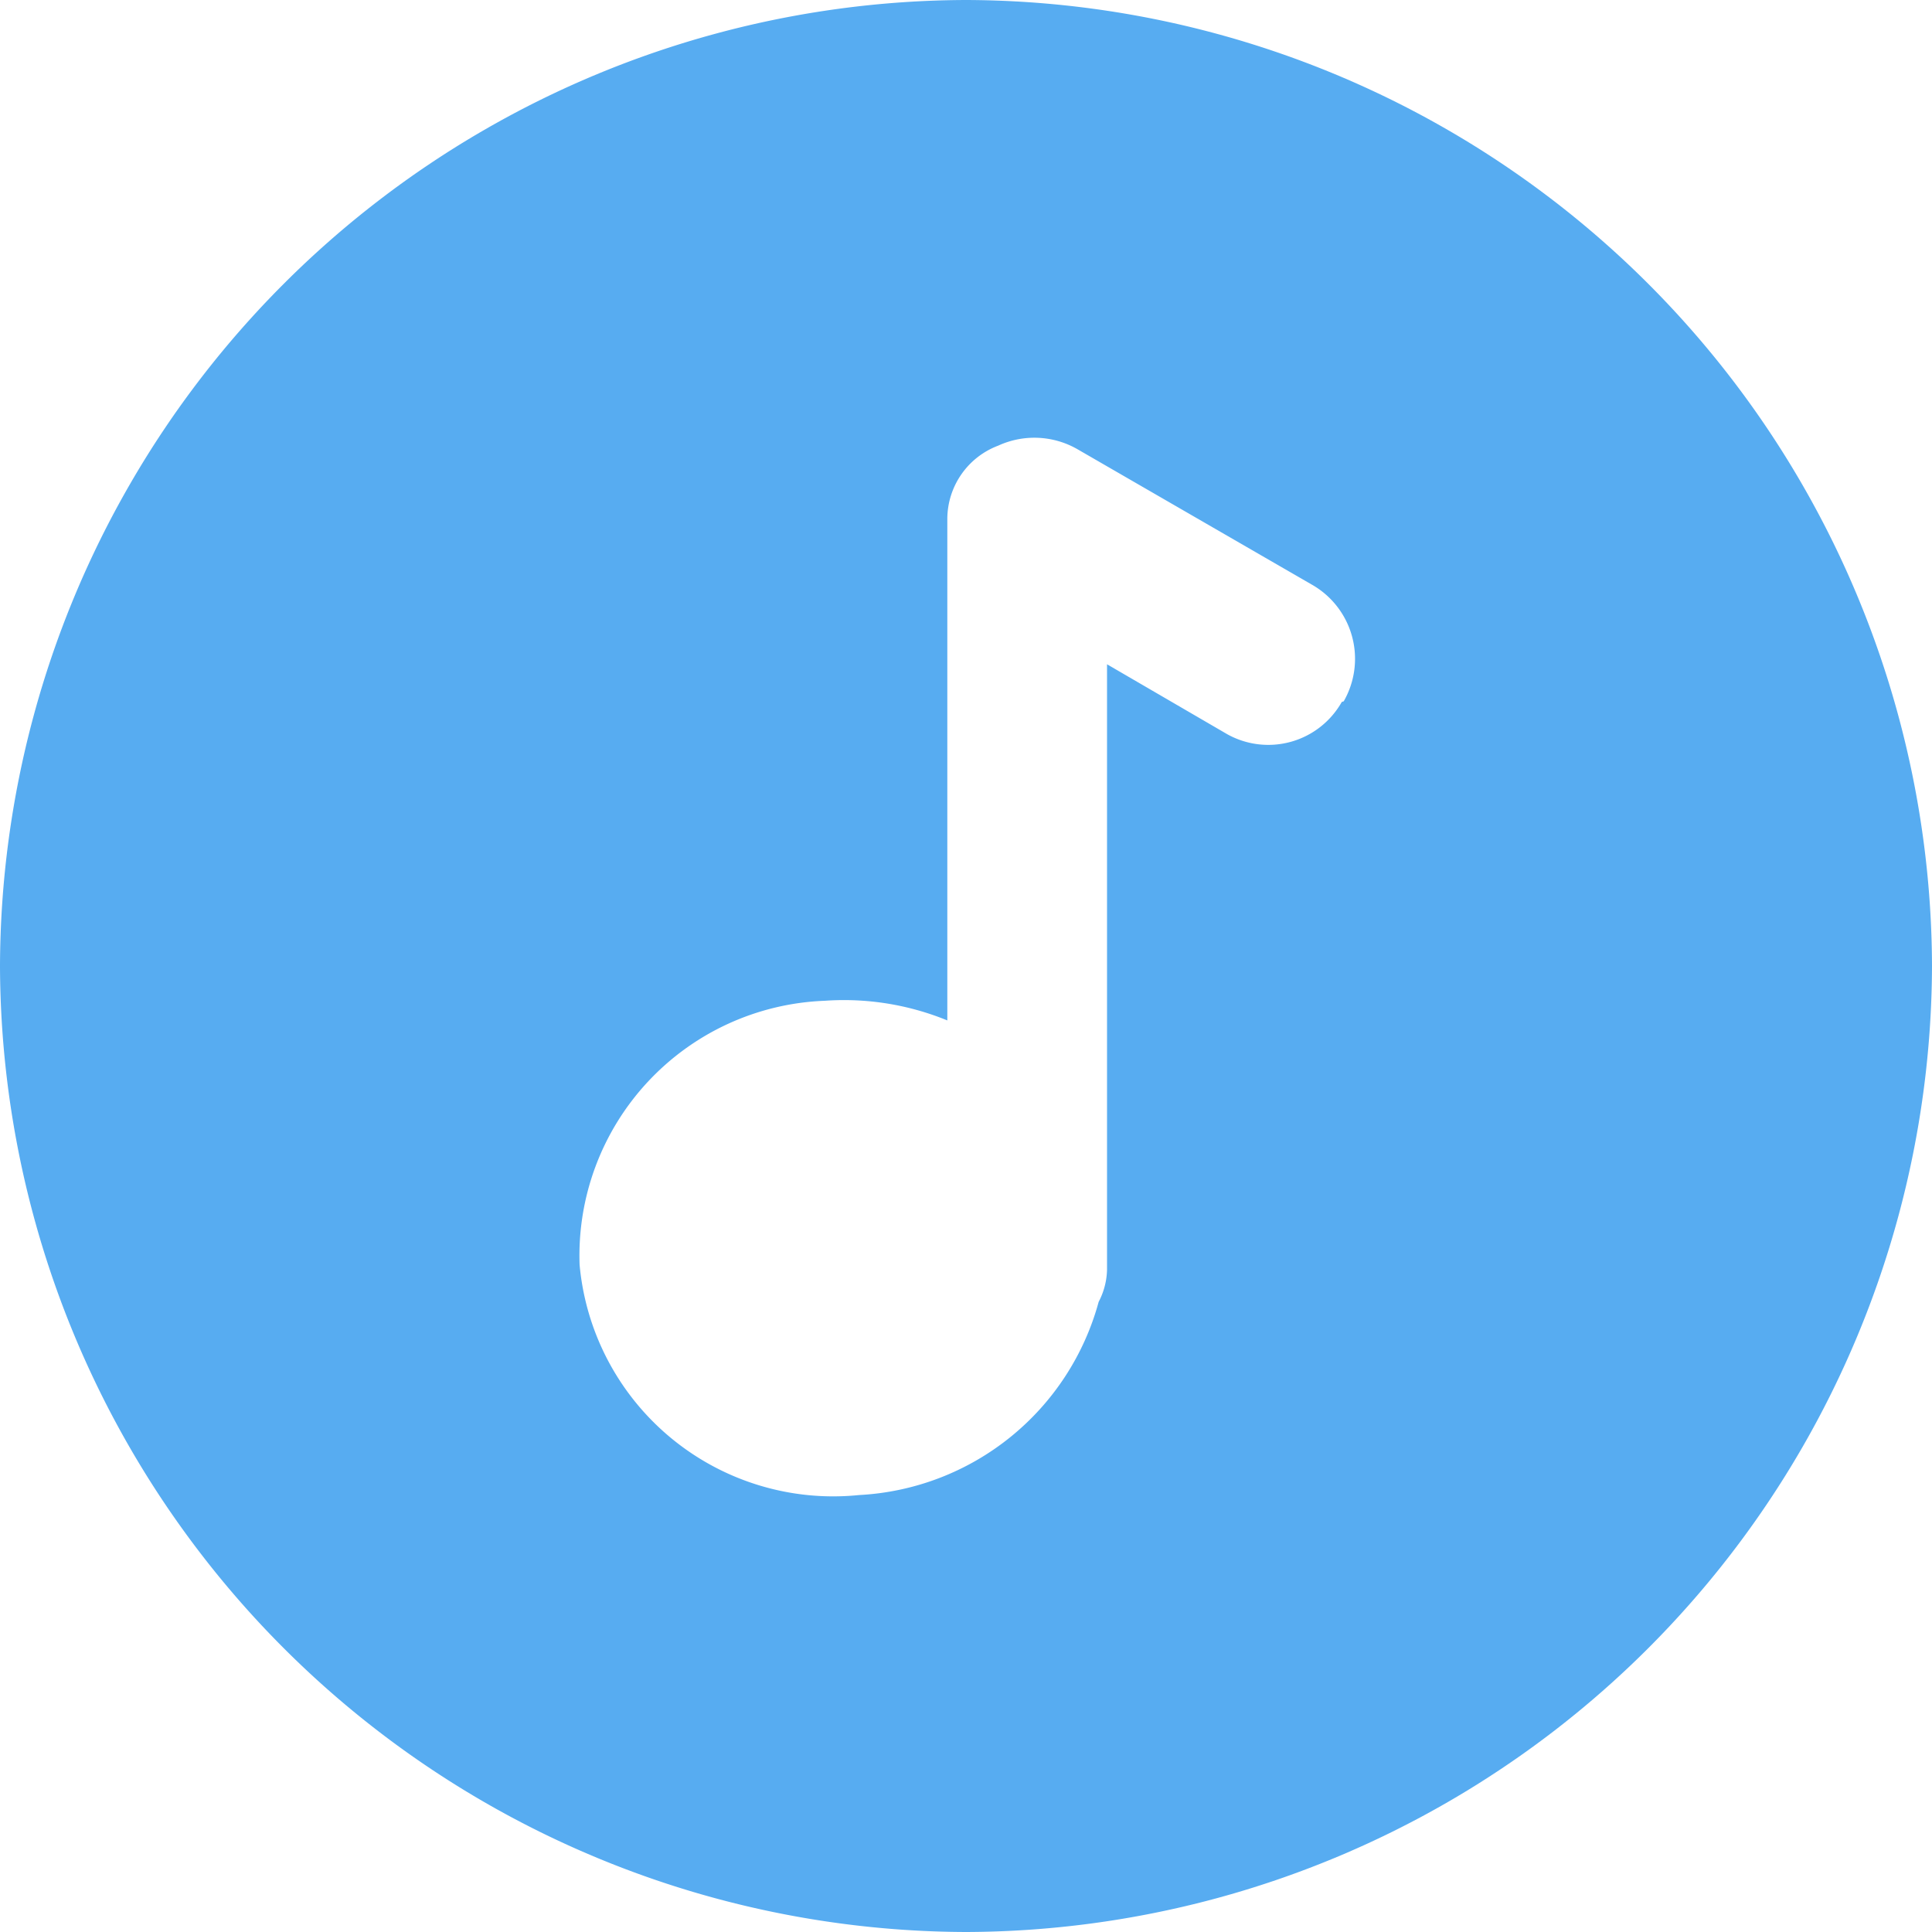 <svg id="Layer_1" data-name="Layer 1" xmlns="http://www.w3.org/2000/svg" viewBox="0 0 60 60"><defs><style>.cls-1{fill:#57acf1;}</style></defs><title>ic_audio</title><path class="cls-1" d="M30,0h0A30.09,30.09,0,0,0,0,30H0A30.09,30.09,0,0,0,30,60h0A30.09,30.09,0,0,0,60,30h0A30.09,30.09,0,0,0,30,0ZM41.67,21.8h0a2.62,2.62,0,0,1-3.56,1l0,0-3.73-2.17V39.43a2.25,2.25,0,0,1-.26,1,8.15,8.15,0,0,1-7.44,6A7.91,7.91,0,0,1,18,39.28a7.92,7.92,0,0,1,7.61-8.2,8.47,8.47,0,0,1,3.81.61V16.1A2.44,2.44,0,0,1,31,13.84a2.69,2.69,0,0,1,2.46.11l7.27,4.2a2.65,2.65,0,0,1,1,3.63v0Z"/></svg>